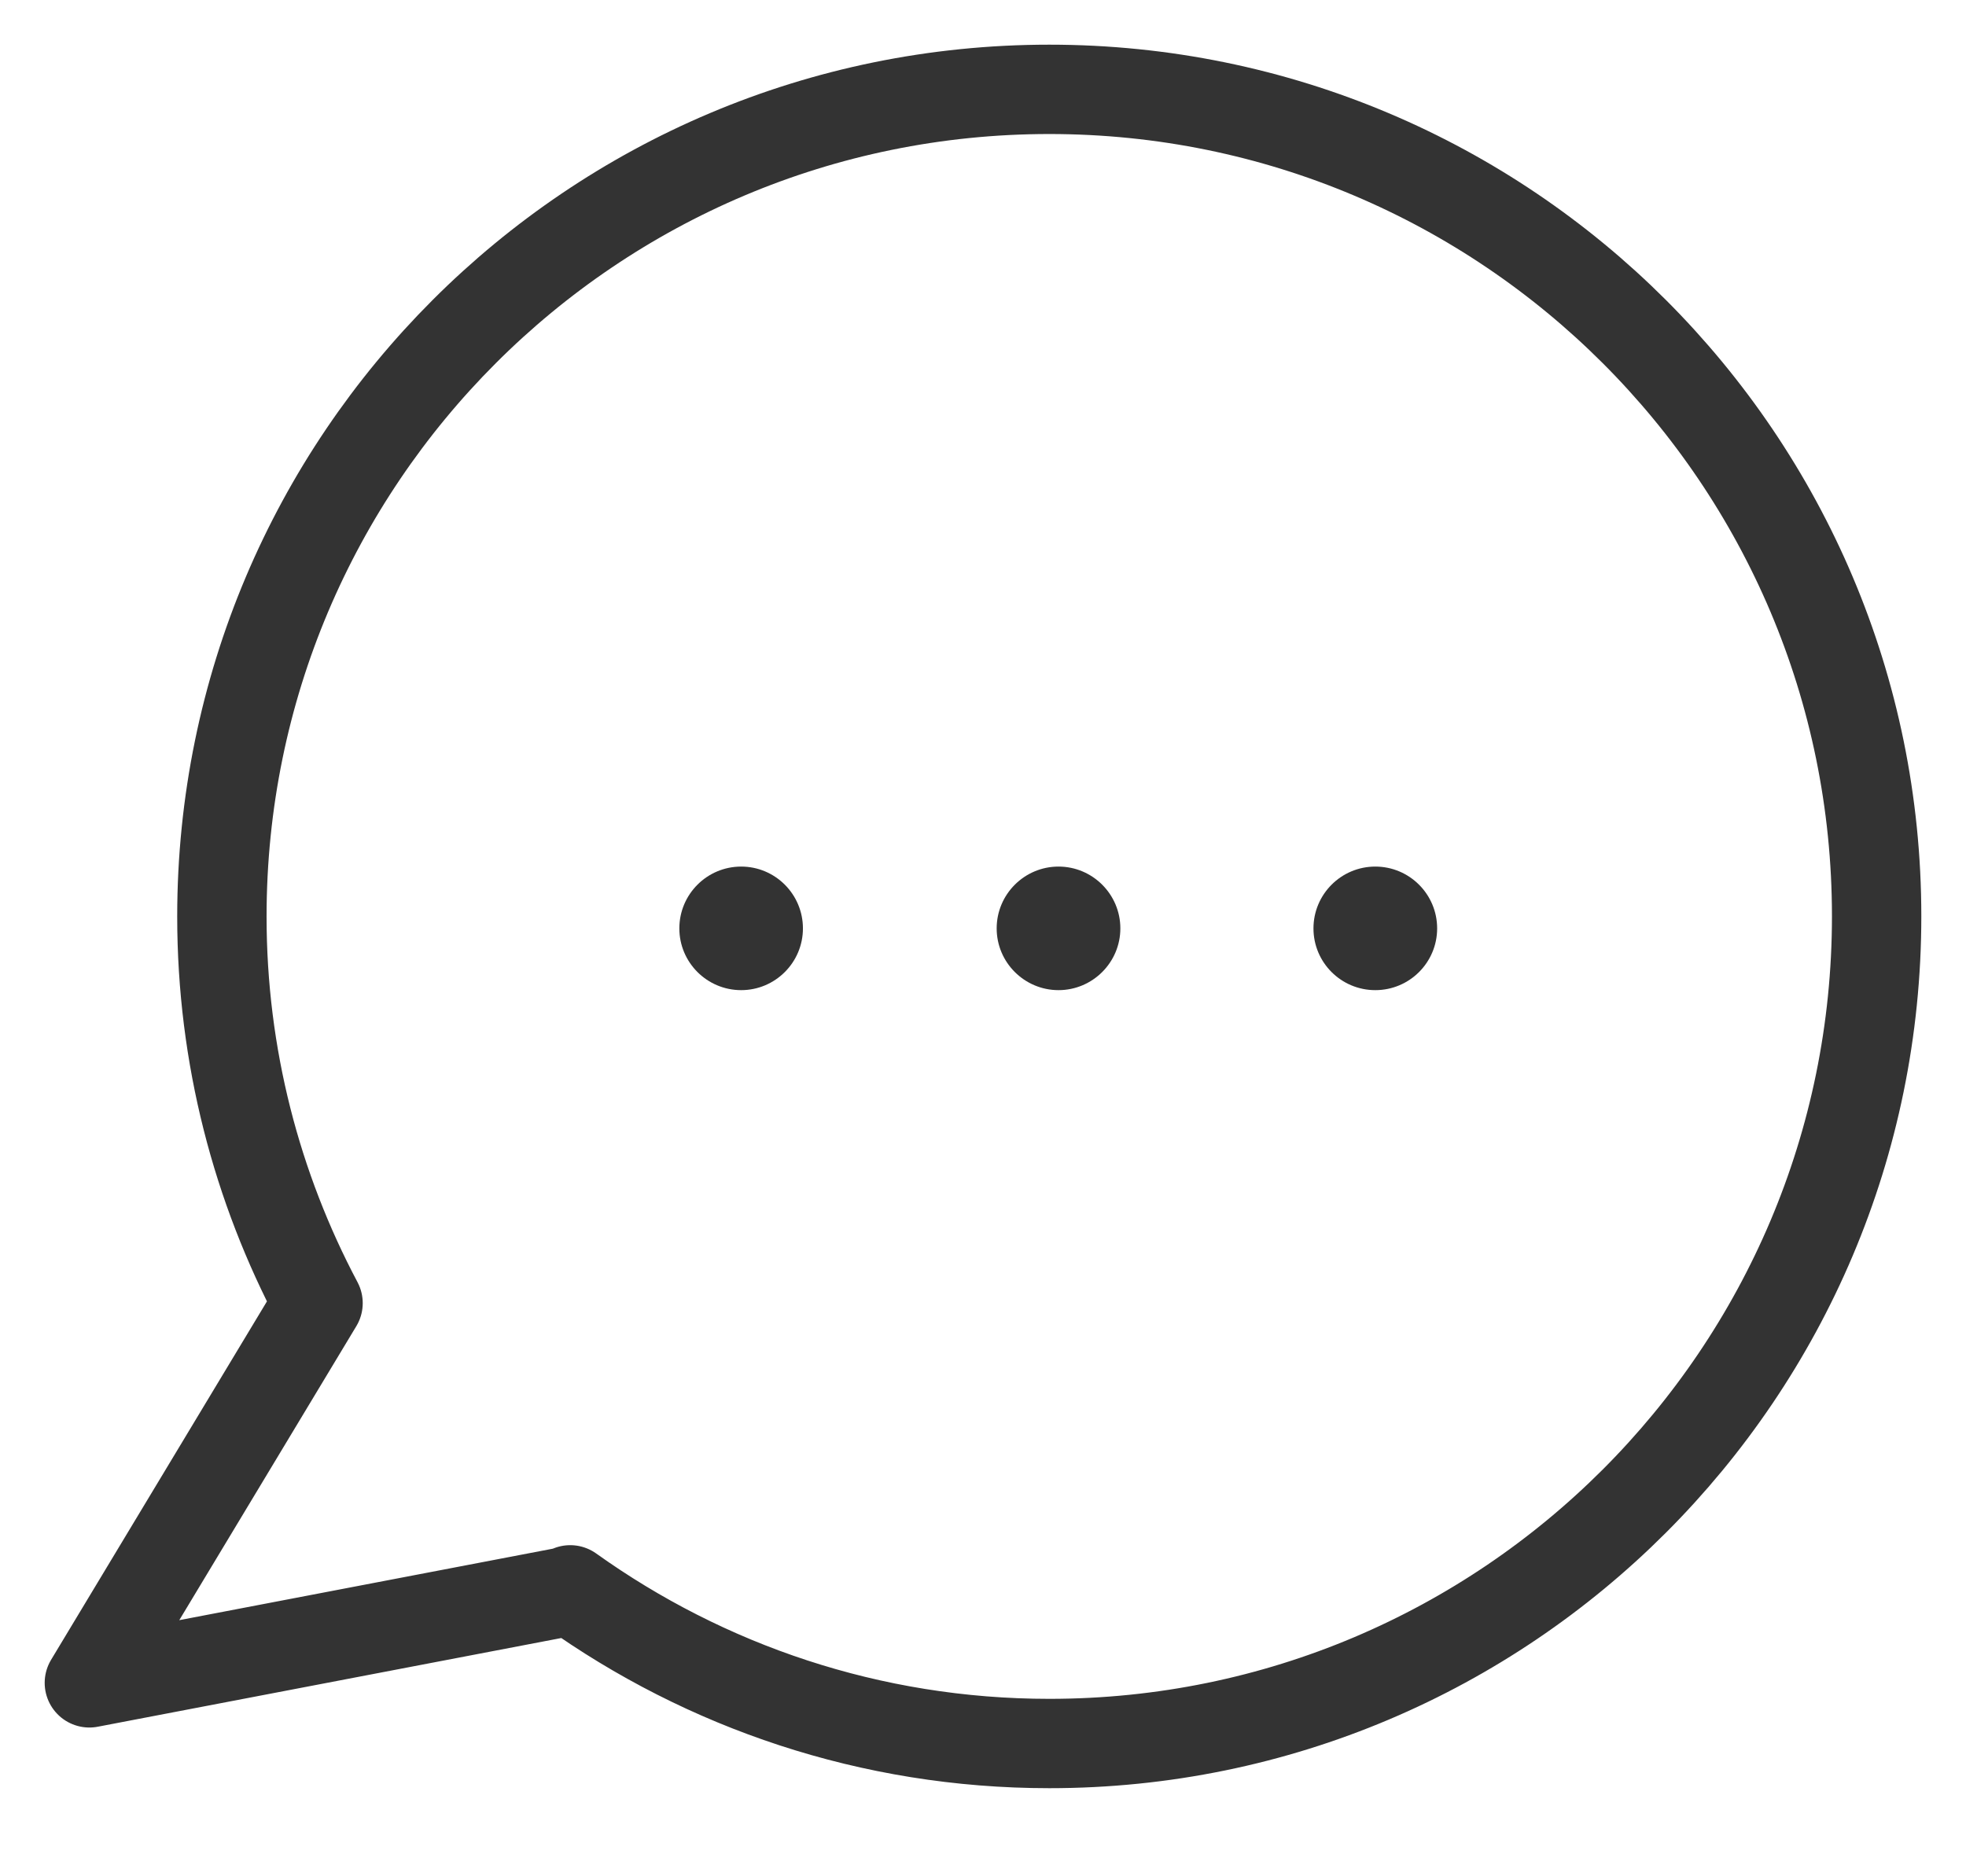 <svg width="22" height="21" viewBox="0 0 22 21" fill="none" xmlns="http://www.w3.org/2000/svg">
<path d="M8.985 10.391C8.985 10.772 8.675 11.082 8.294 11.082C7.912 11.082 7.602 10.772 7.602 10.391C7.602 10.009 7.912 9.699 8.294 9.699C8.675 9.699 8.985 10.009 8.985 10.391Z" fill="#333333"/>
<path d="M12.537 10.391C12.537 10.772 12.226 11.082 11.845 11.082C11.464 11.082 11.153 10.772 11.153 10.391C11.153 10.009 11.464 9.699 11.845 9.699C12.226 9.699 12.537 10.009 12.537 10.391Z" fill="#333333"/>
<path d="M15.39 11.082C15.772 11.082 16.082 10.773 16.082 10.391C16.082 10.009 15.772 9.699 15.39 9.699C15.008 9.699 14.698 10.009 14.698 10.391C14.698 10.773 15.008 11.082 15.39 11.082Z" fill="#333333"/>
<path d="M11.742 1C6.626 1 2.483 5.146 2.483 10.258C2.483 11.822 2.874 13.293 3.559 14.585L1 18.835L6.387 17.804L6.381 17.794C7.893 18.874 9.741 19.514 11.742 19.514C16.854 19.514 21 15.367 21 10.255C21 5.143 16.854 1 11.742 1Z" stroke="#333333" stroke-linecap="round" stroke-linejoin="round"/>
</svg>
